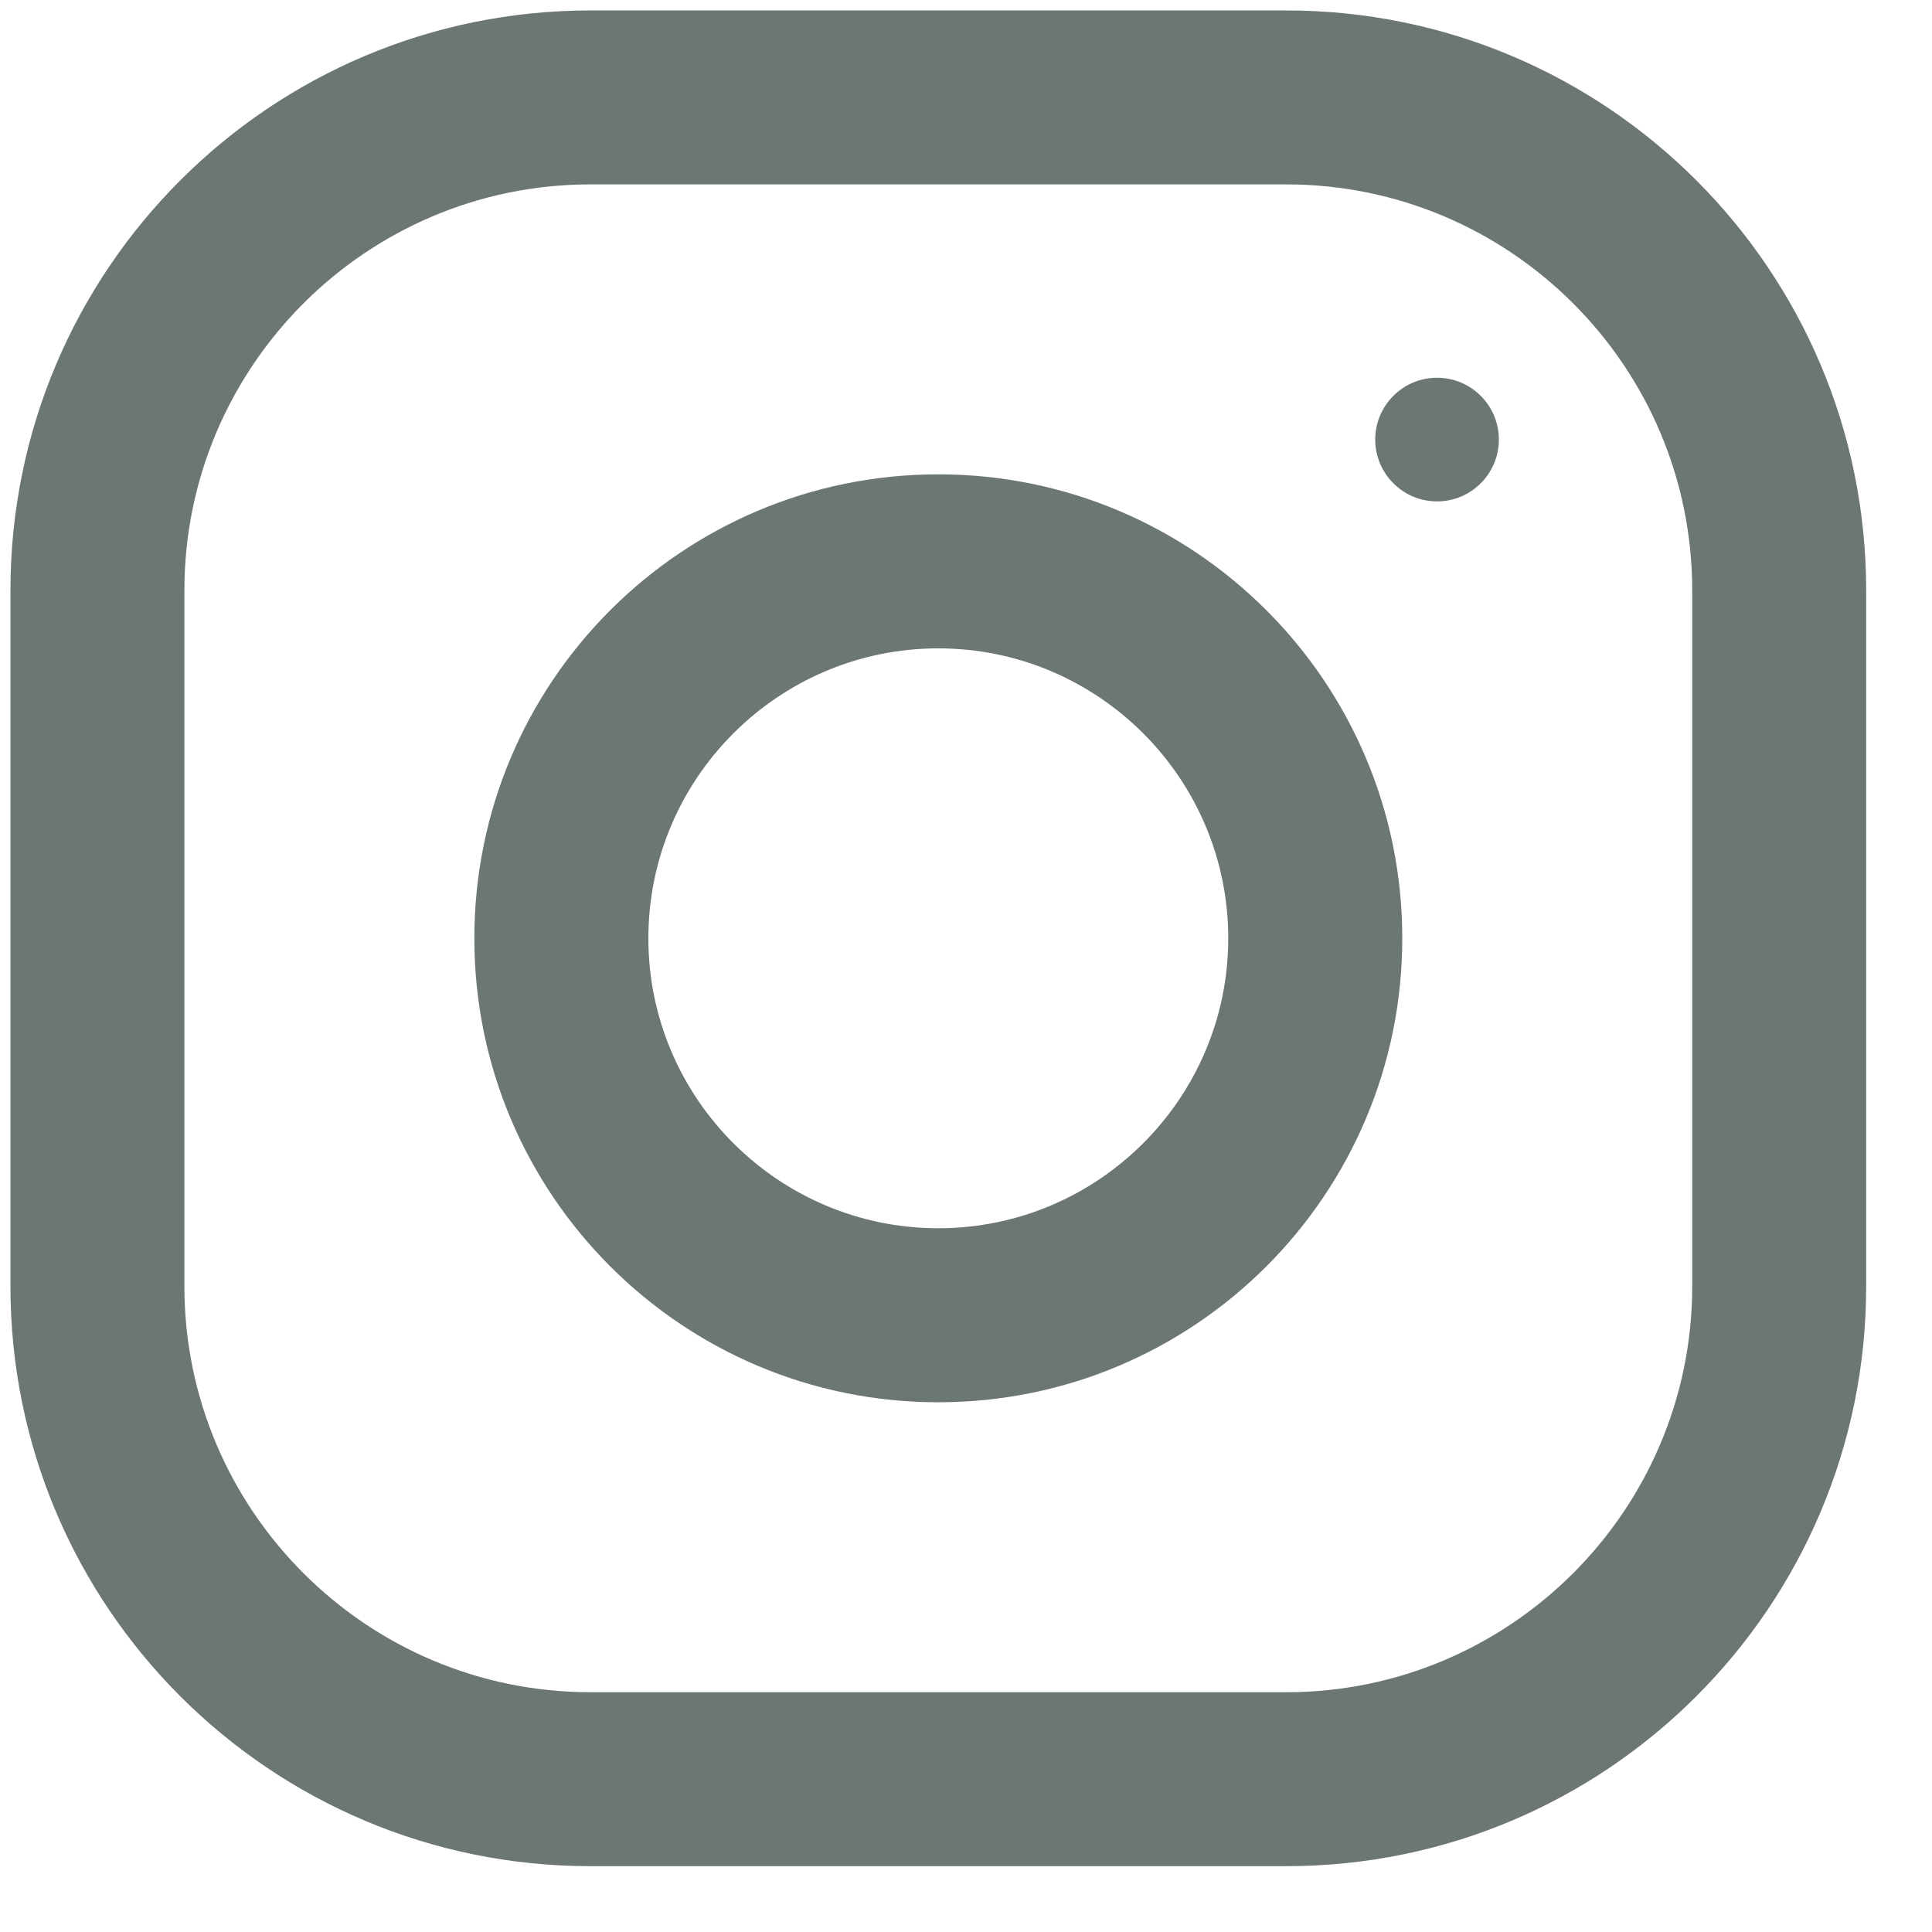 <svg width="27" height="27" viewBox="0 0 27 27" fill="none" xmlns="http://www.w3.org/2000/svg">
<g clipPath="url(#clip0)">
<path d="M17.976 0.146H8.25C3.775 0.146 0.146 3.775 0.146 8.25V17.976C0.146 22.451 3.775 26.08 8.25 26.08H17.976C22.451 26.08 26.08 22.451 26.08 17.976V8.25C26.08 3.775 22.451 0.146 17.976 0.146ZM23.649 17.976C23.649 21.104 21.104 23.649 17.976 23.649H8.25C5.122 23.649 2.577 21.104 2.577 17.976V8.25C2.577 5.122 5.122 2.577 8.25 2.577H17.976C21.104 2.577 23.649 5.122 23.649 8.25V17.976Z" fill="#6D7772"/>
<path d="M13.113 6.629C9.532 6.629 6.629 9.532 6.629 13.113C6.629 16.694 9.532 19.597 13.113 19.597C16.694 19.597 19.597 16.694 19.597 13.113C19.597 9.532 16.694 6.629 13.113 6.629ZM13.113 17.165C10.879 17.165 9.061 15.347 9.061 13.113C9.061 10.878 10.879 9.061 13.113 9.061C15.347 9.061 17.165 10.878 17.165 13.113C17.165 15.347 15.347 17.165 13.113 17.165Z" fill="#6D7772"/>
<path d="M20.083 7.007C20.56 7.007 20.947 6.62 20.947 6.143C20.947 5.666 20.56 5.279 20.083 5.279C19.606 5.279 19.219 5.666 19.219 6.143C19.219 6.62 19.606 7.007 20.083 7.007Z" fill="#6D7772"/>
</g>
<defs>
<clipPath id="clip0">
<rect width="25.935" height="25.935" fill="white" transform="translate(0.146 0.146)"/>
</clipPath>
</defs>
</svg>
